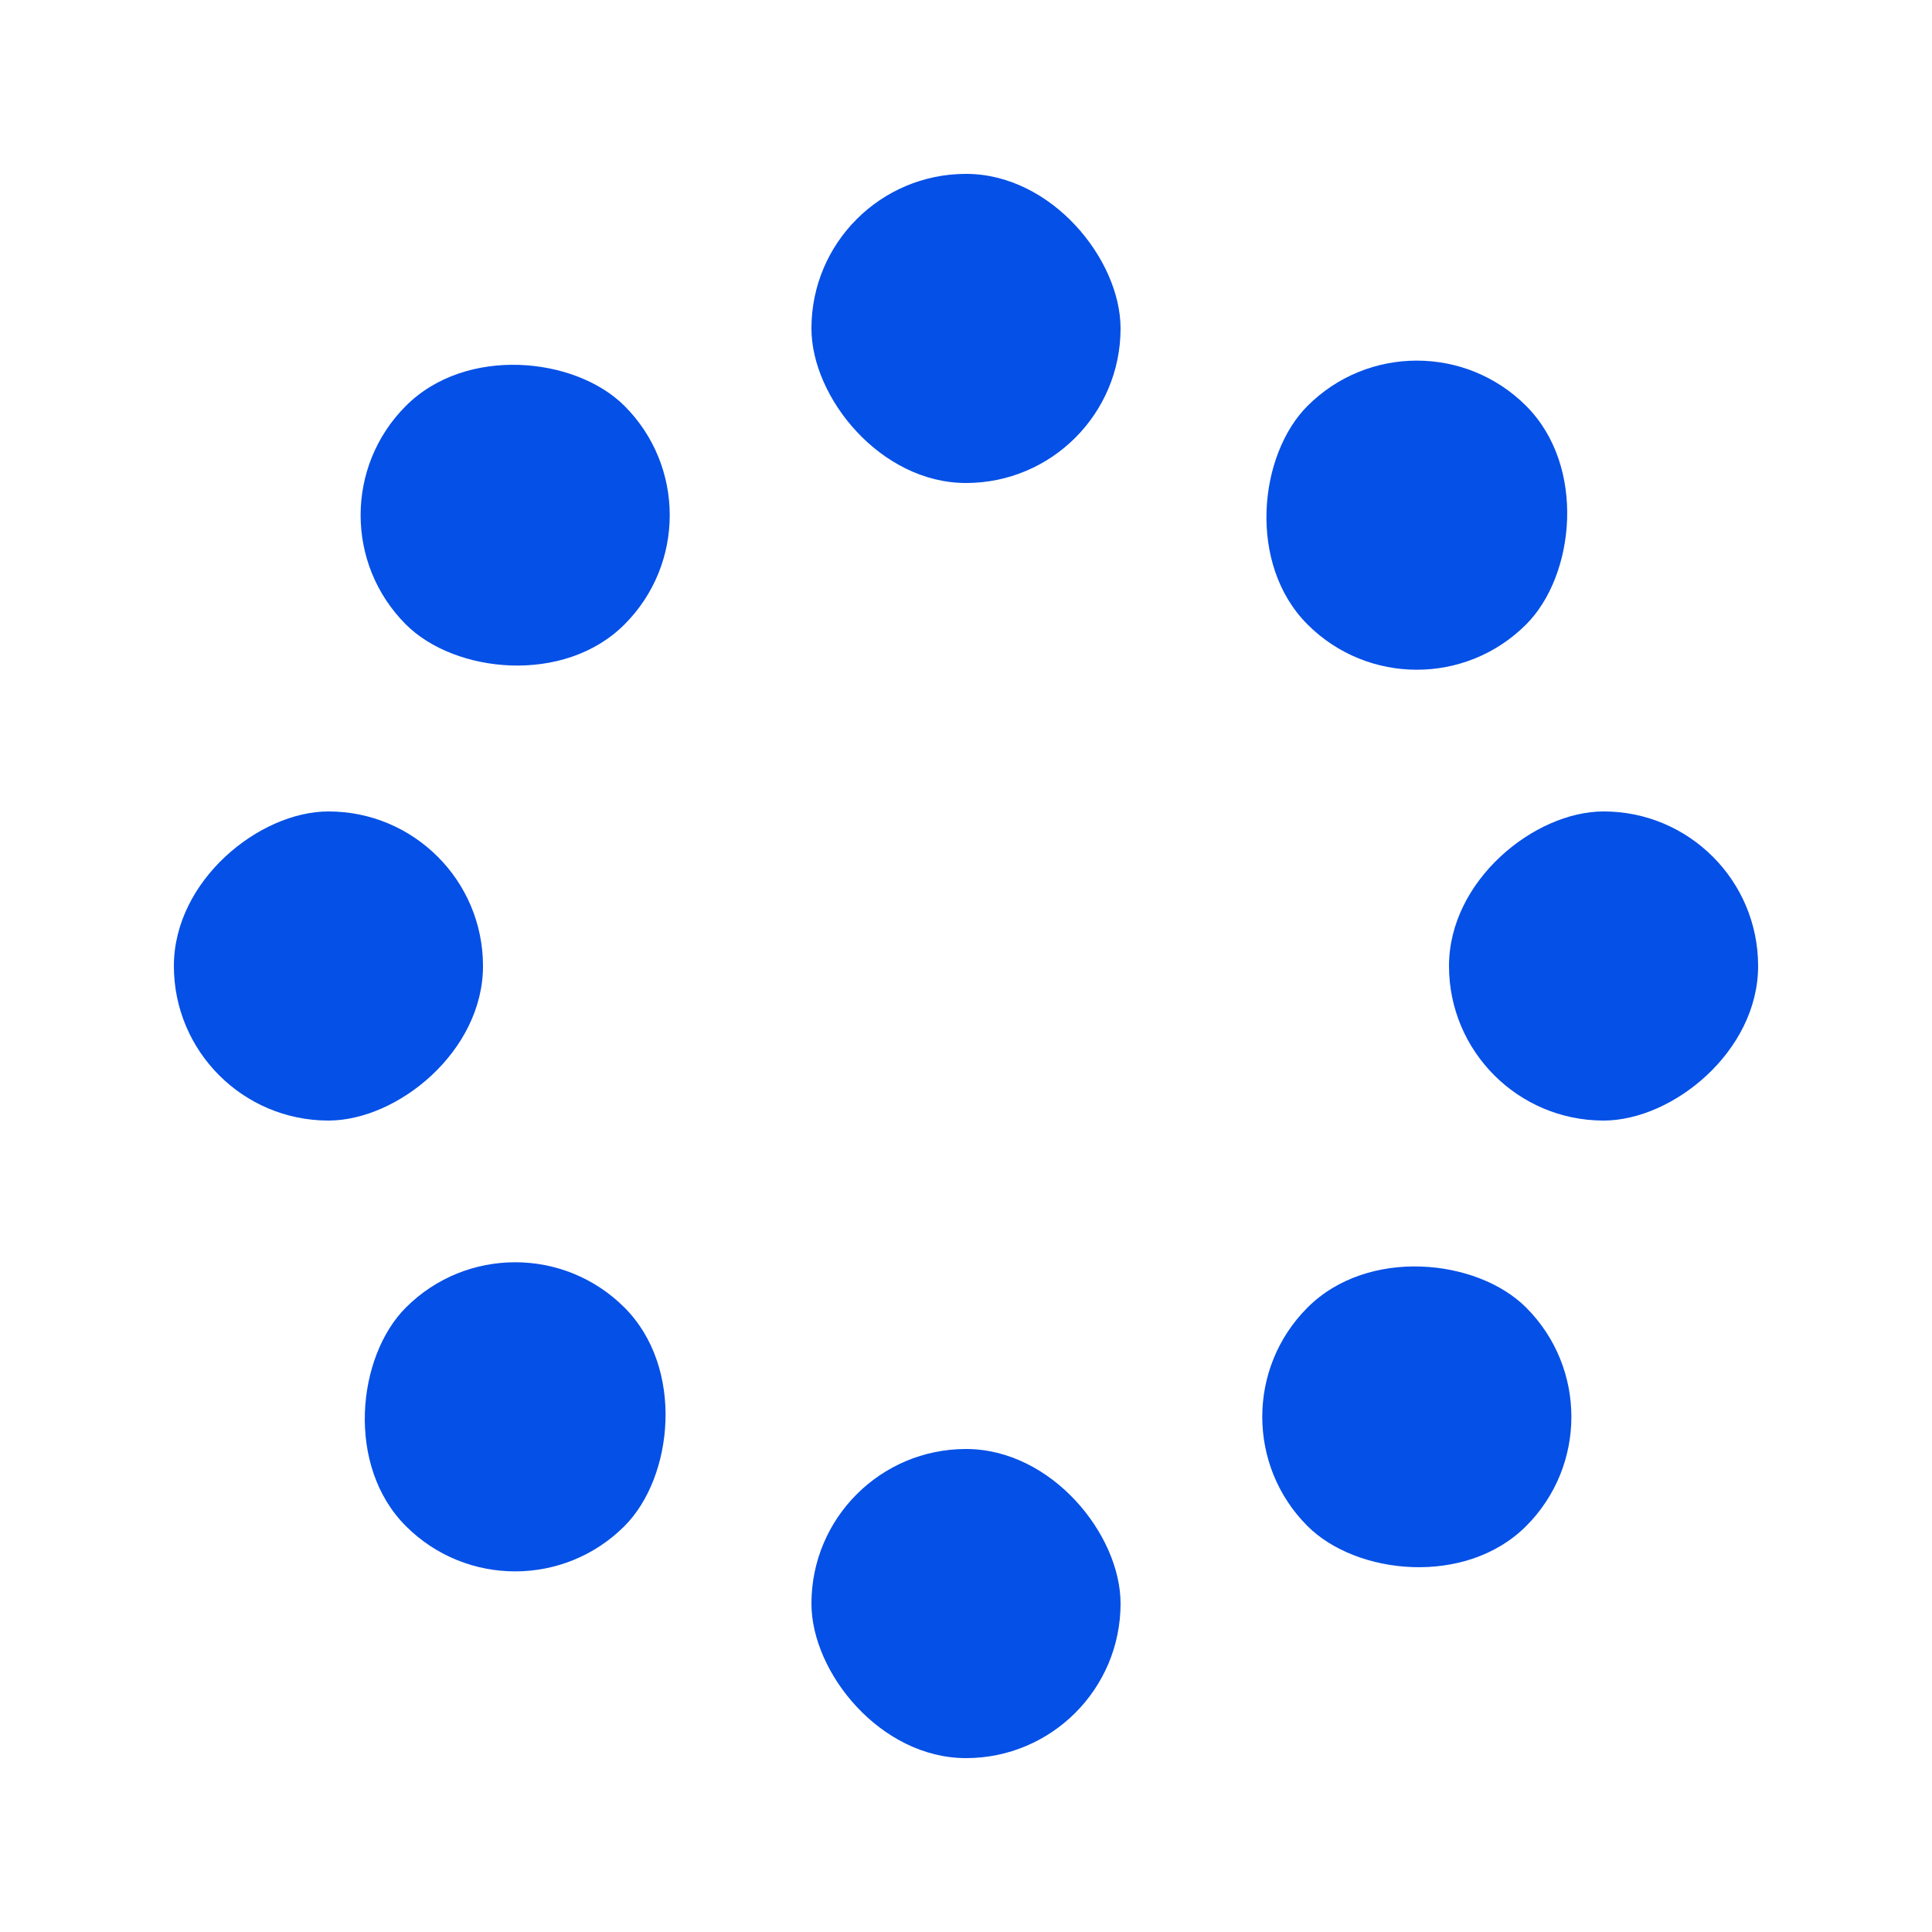 <svg xmlns="http://www.w3.org/2000/svg" display="block" preserveAspectRatio="xMidYMid" width="48" height="48" style="shape-rendering: auto; display: block;" viewBox="0 0 100 100">
    <g fill="rgb(5, 80, 230)">
        <rect width="16" height="16" x="42" y="9" rx="8" ry="8">
            <animate attributeName="opacity" dur="0.8s" keyTimes="0;1" repeatCount="indefinite" values="1;0" begin="-0.7s"/>
        </rect>
        <rect width="16" height="16" x="42" y="9" rx="8" ry="8" transform="rotate(45 50 50)">
            <animate attributeName="opacity" dur="0.8s" keyTimes="0;1" repeatCount="indefinite" values="1;0" begin="-0.6s"/>
        </rect>
        <rect width="16" height="16" x="42" y="9" rx="8" ry="8" transform="rotate(90 50 50)">
            <animate attributeName="opacity" dur="0.8s" keyTimes="0;1" repeatCount="indefinite" values="1;0" begin="-0.5s"/>
        </rect>
        <rect width="16" height="16" x="42" y="9" rx="8" ry="8" transform="rotate(135 50 50)">
            <animate attributeName="opacity" dur="0.8s" keyTimes="0;1" repeatCount="indefinite" values="1;0" begin="-0.4s"/>
        </rect>
        <rect width="16" height="16" x="42" y="9" rx="8" ry="8" transform="rotate(180 50 50)">
            <animate attributeName="opacity" dur="0.8s" keyTimes="0;1" repeatCount="indefinite" values="1;0" begin="-0.3s"/>
        </rect>
        <rect width="16" height="16" x="42" y="9" rx="8" ry="8" transform="rotate(225 50 50)">
            <animate attributeName="opacity" dur="0.8s" keyTimes="0;1" repeatCount="indefinite" values="1;0" begin="-0.2s"/>
        </rect>
        <rect width="16" height="16" x="42" y="9" rx="8" ry="8" transform="rotate(270 50 50)">
            <animate attributeName="opacity" dur="0.8s" keyTimes="0;1" repeatCount="indefinite" values="1;0" begin="-0.1s"/>
        </rect>
        <rect width="16" height="16" x="42" y="9" rx="8" ry="8" transform="rotate(315 50 50)">
            <animate attributeName="opacity" dur="0.8s" keyTimes="0;1" repeatCount="indefinite" values="1;0" begin="0s"/>
        </rect>
    </g>
</svg>
